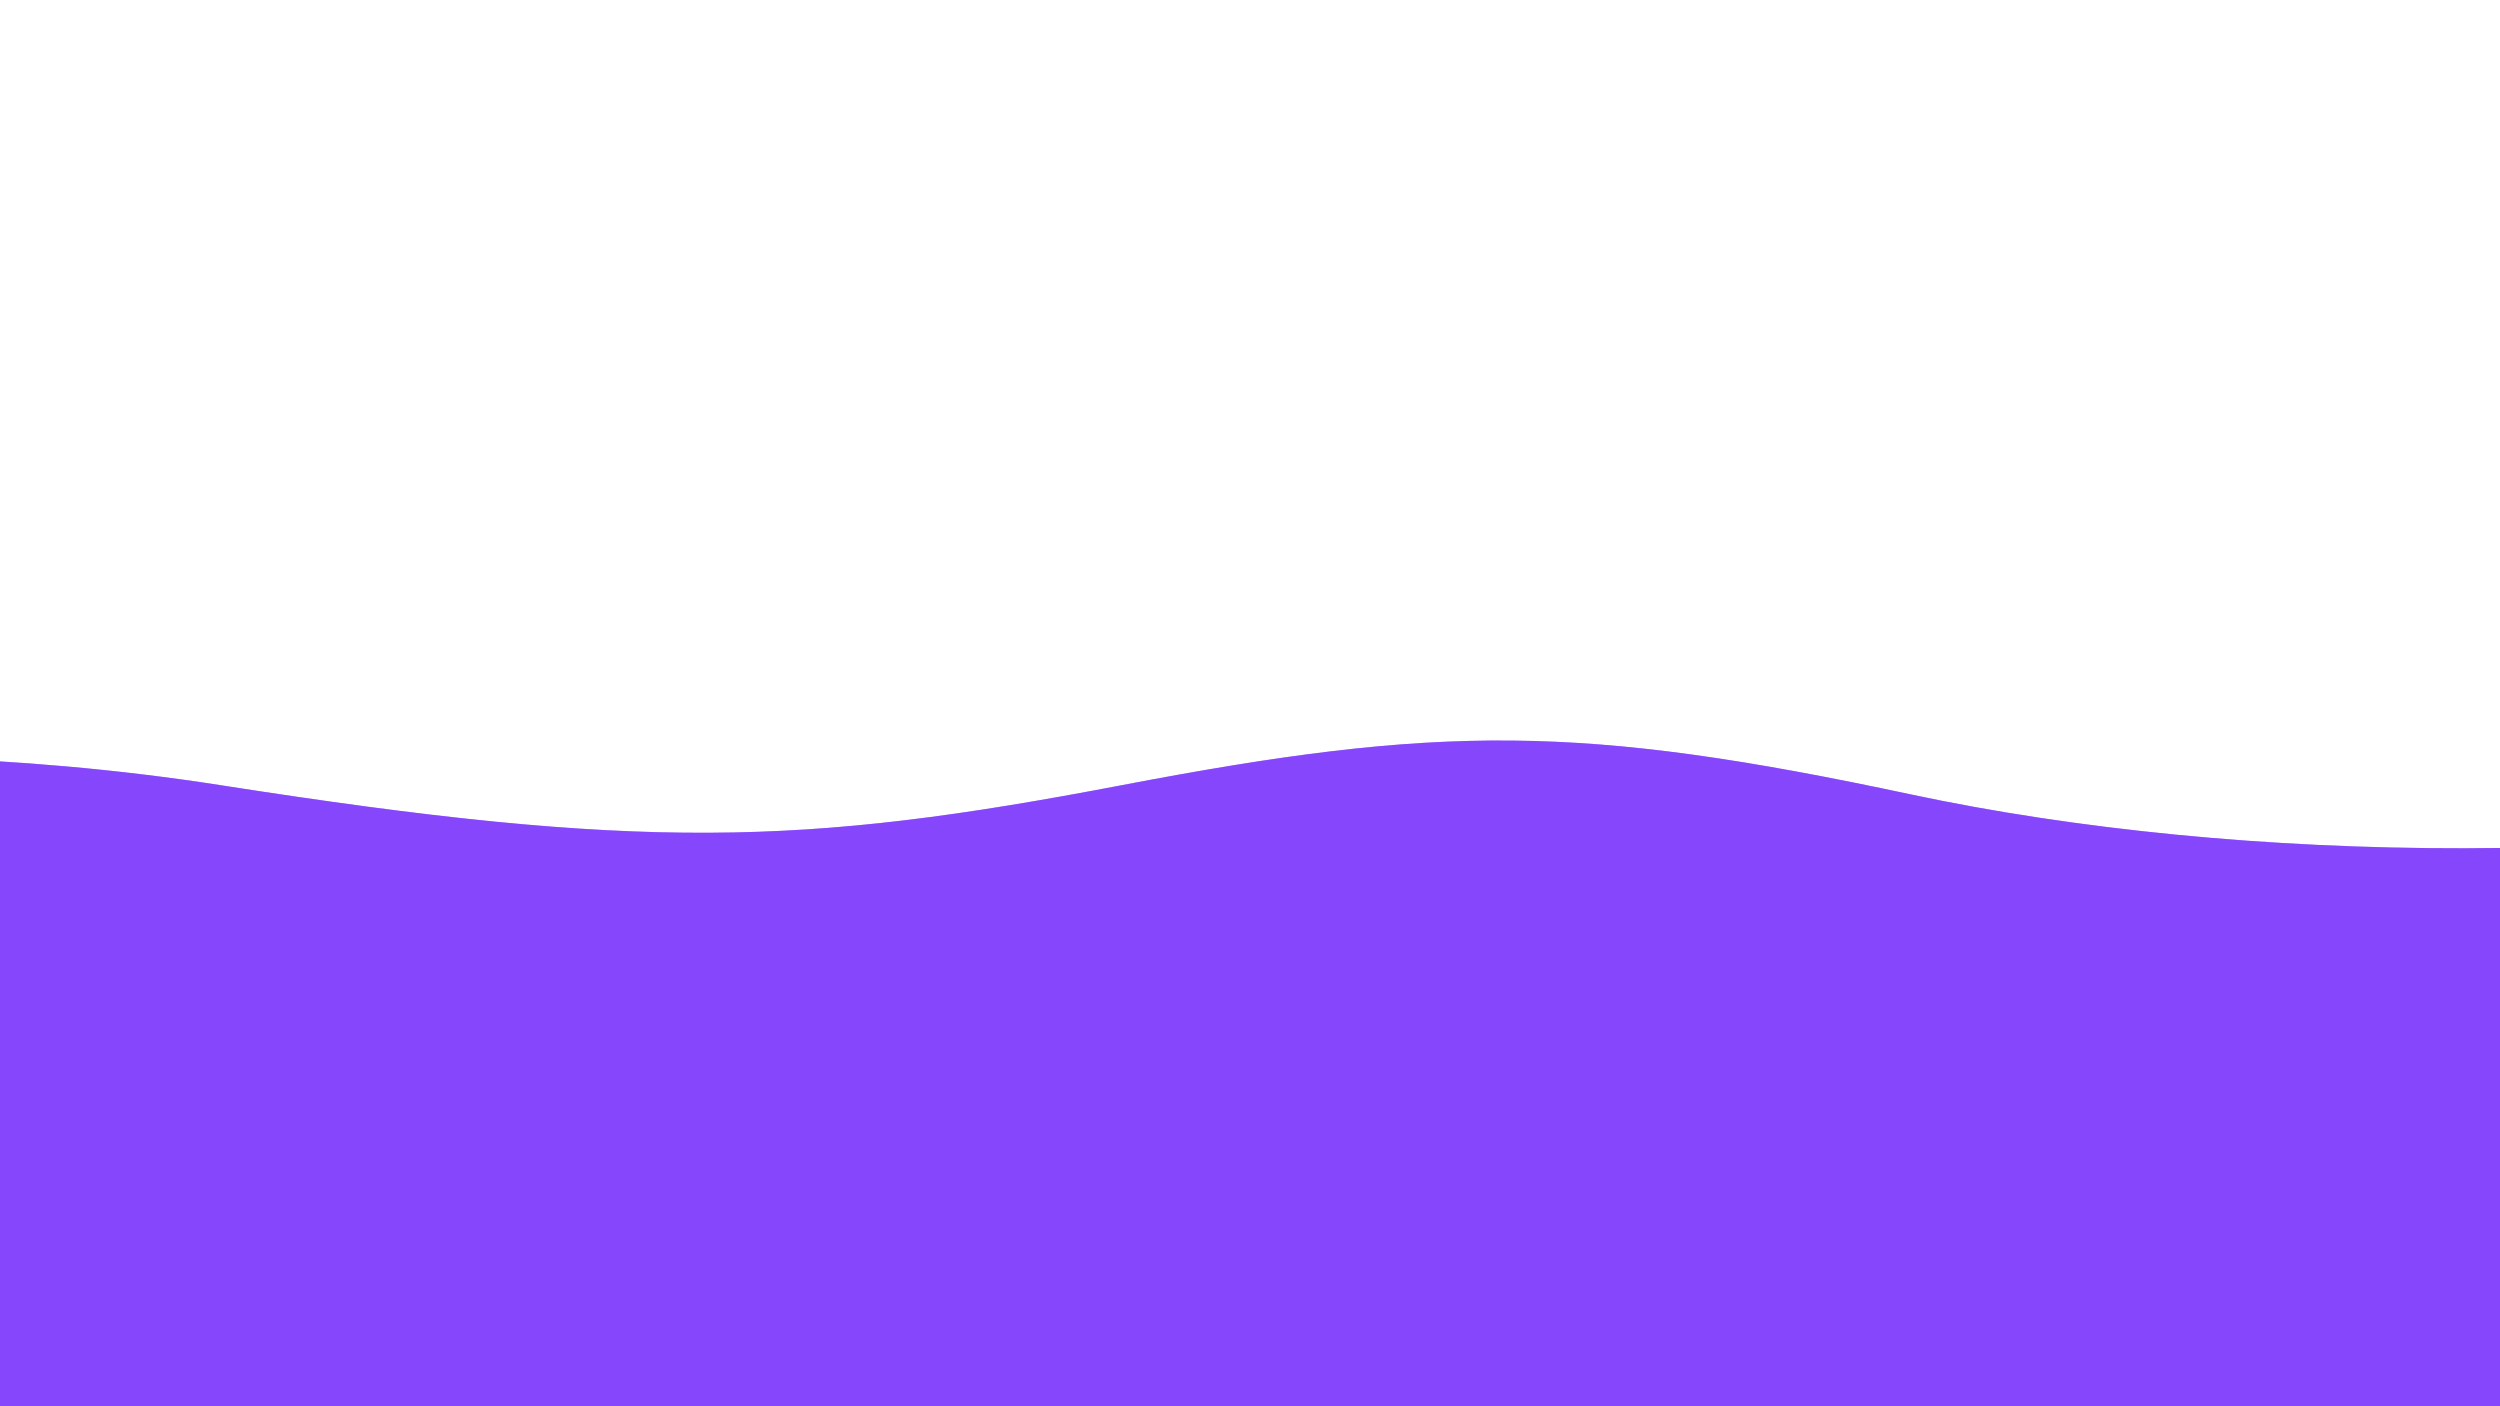 <svg
          version="1.1"
          xmlns="http://www.w3.org/2000/svg"
          xmlns:xlink="http://www.w3.org/1999/xlink"
          x="0px"
          y="0px"
          width="100%"
          height="100%"
          viewBox="0 0 1600 900"
        >
          <defs>
            <path
              id="wave"
              fill="rgba(105, 27, 252, 0.6)"
              d="M-363.852,502.589c0,0,236.988-41.997,505.475,0
      s371.981,38.998,575.971,0s293.985-39.278,505.474,5.859s493.475,48.368,716.963-4.995v560.106H-363.852V502.589z"
            />
          </defs>
          <g>
            <use xlink:href="#wave" opacity=".4">
              <animateTransform
                attributeName="transform"
                attributeType="XML"
                type="translate"
                dur="8s"
                calcMode="spline"
                values="270 230; -334 180; 270 230"
                keyTimes="0; .5; 1"
                keySplines="0.42, 0, 0.58, 1.0;0.42, 0, 0.58, 1.0"
                repeatCount="indefinite"
              />
            </use>
            <use xlink:href="#wave" opacity=".6">
              <animateTransform
                attributeName="transform"
                attributeType="XML"
                type="translate"
                dur="6s"
                calcMode="spline"
                values="-270 230;243 220;-270 230"
                keyTimes="0; .6; 1"
                keySplines="0.42, 0, 0.58, 1.0;0.42, 0, 0.58, 1.0"
                repeatCount="indefinite"
              />
            </use>
            <use xlink:href="#wave" opacty=".9">
              <animateTransform
                attributeName="transform"
                attributeType="XML"
                type="translate"
                dur="4s"
                calcMode="spline"
                values="0 230;-140 200;0 230"
                keyTimes="0; .4; 1"
                keySplines="0.42, 0, 0.58, 1.0;0.42, 0, 0.58, 1.0"
                repeatCount="indefinite"
              />
            </use>
          </g>
        </svg>